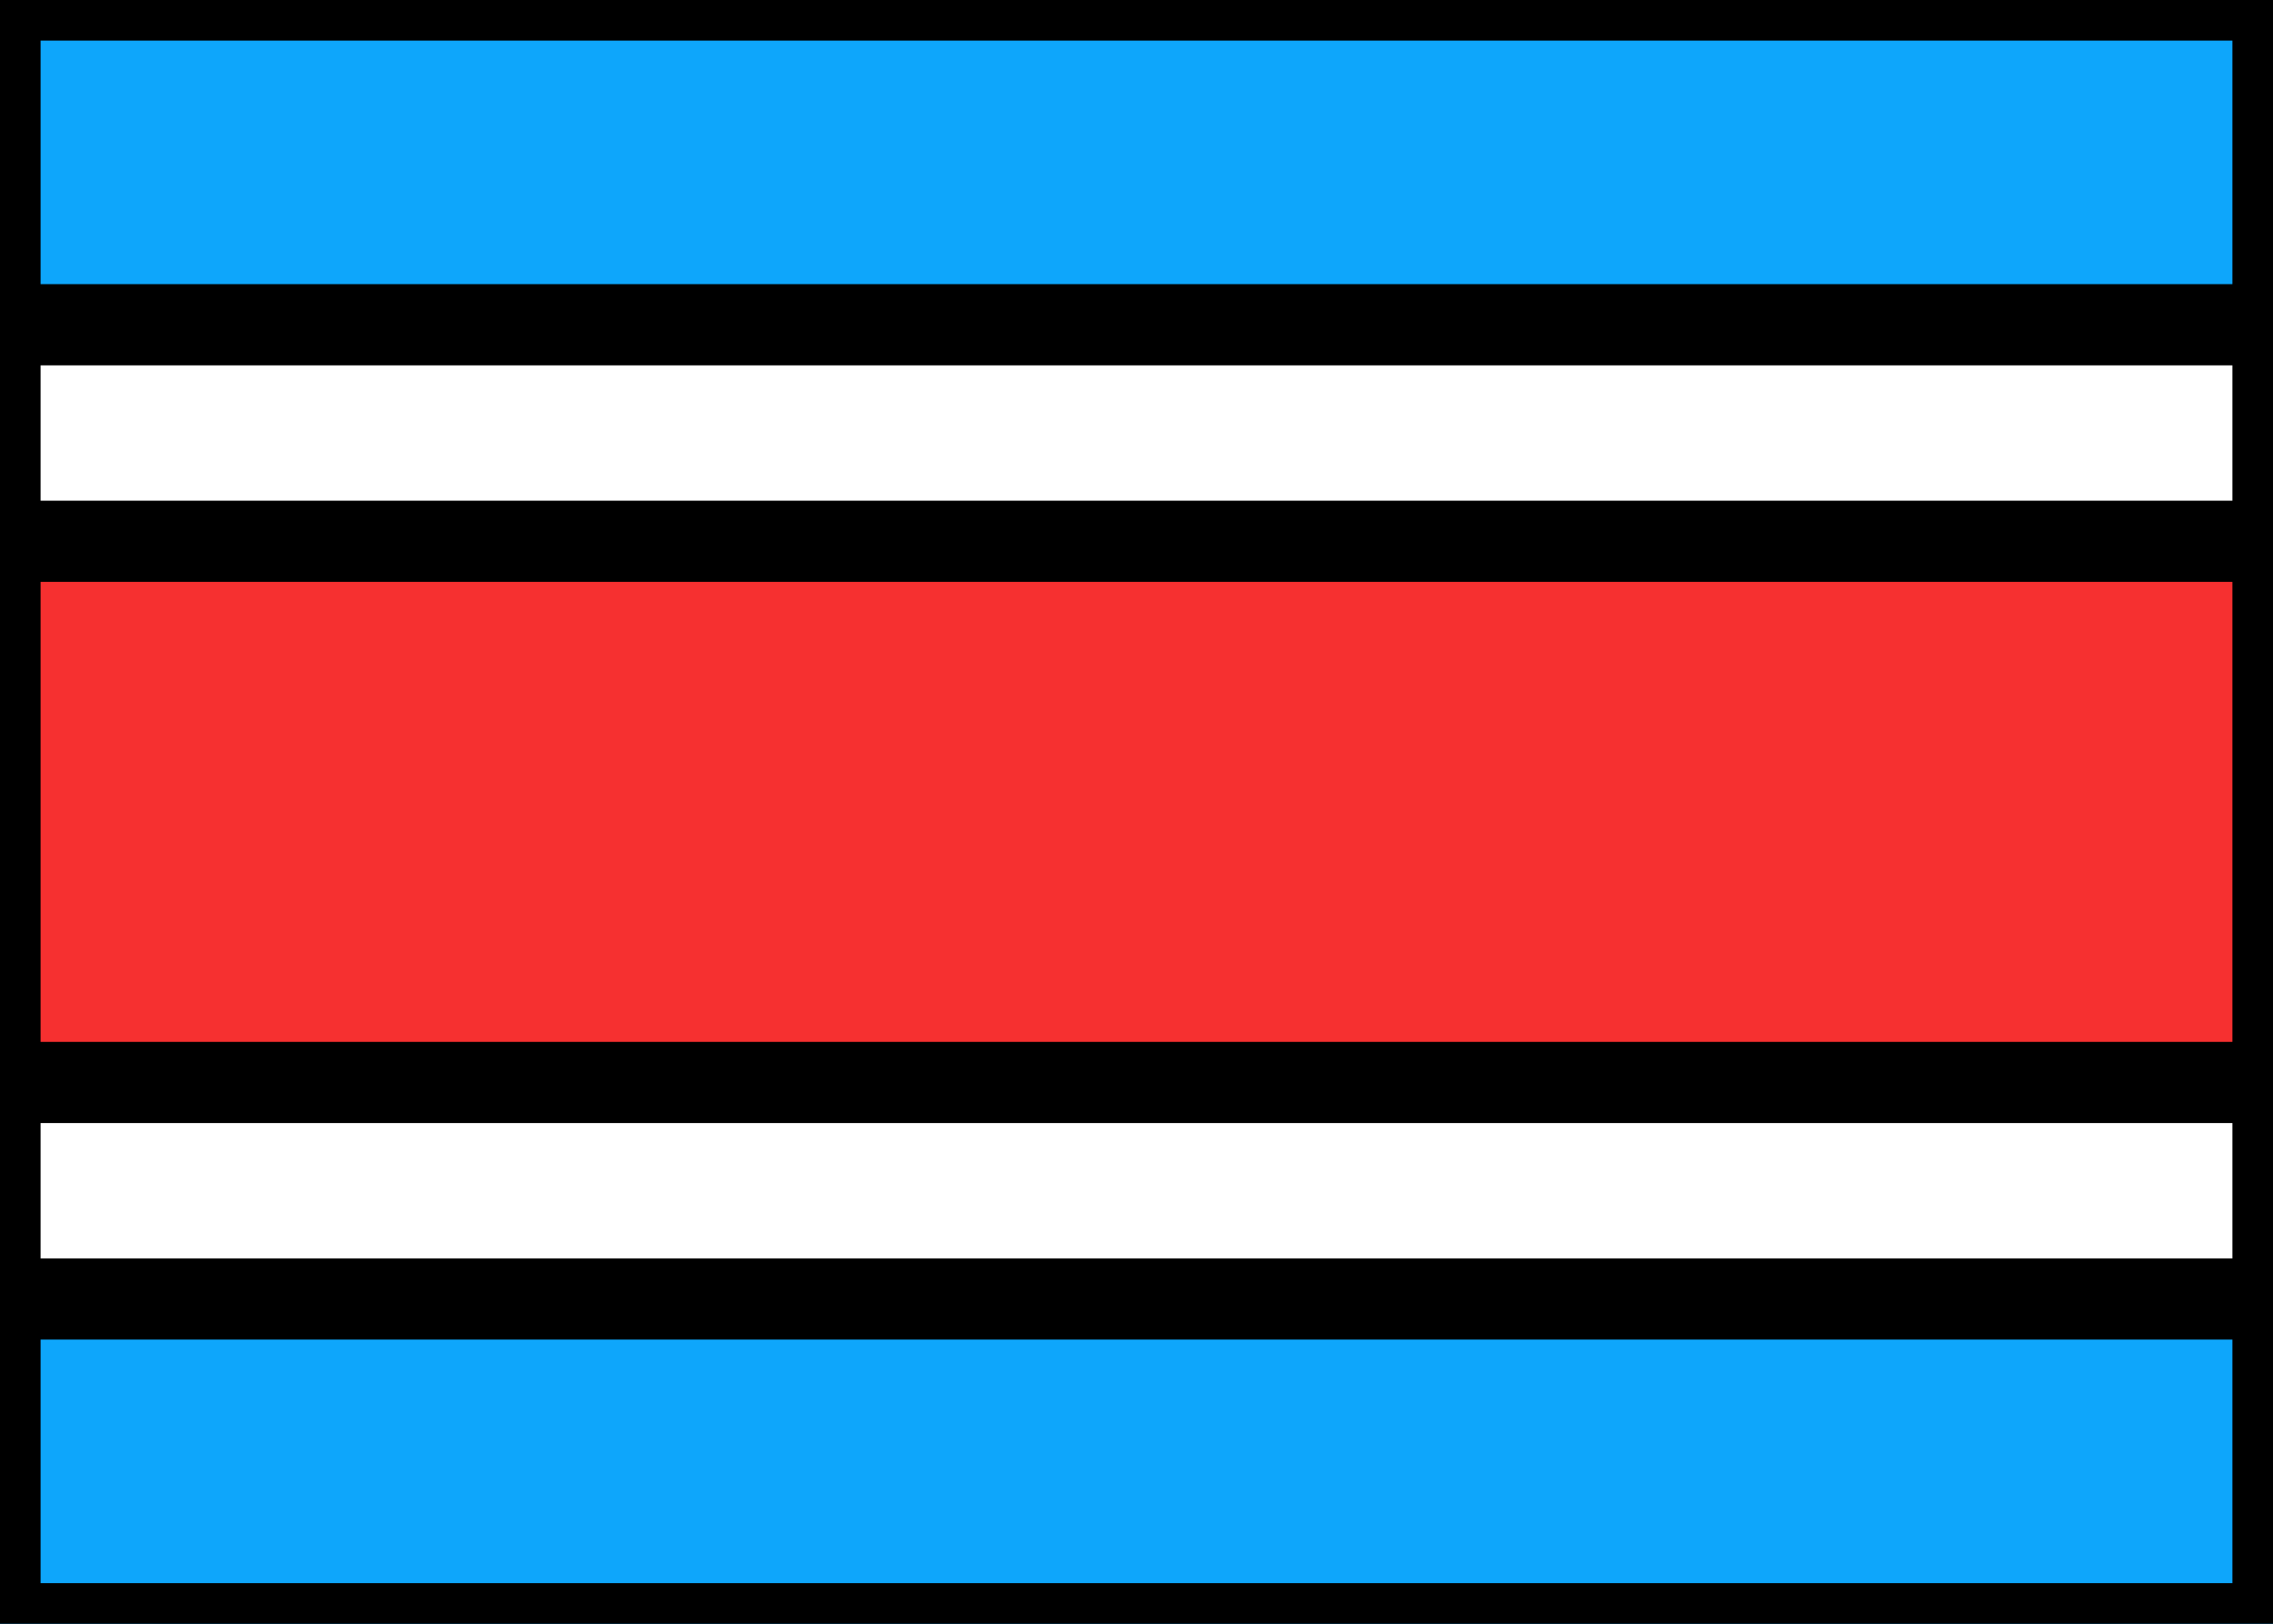 <svg xmlns="http://www.w3.org/2000/svg" fill="none" viewBox="0 0 28 20" stroke="currentColor" aria-hidden="true">
  <rect x="0" y="0" width="28" height="20" fill="#333333" stroke="none"/>
  <g clip-path="url(#clip0_5_364)">
    <rect width="27.5" height="19.5" x="0.25" y="0.25" fill="white" stroke-width="0.5" rx="1.75"/>
    <path fill="#0EA6FB" fill-rule="evenodd" d="M0 4H28V0H0V4Z" clip-rule="evenodd"/>
    <path fill="#0EA6FB" fill-rule="evenodd" d="M0 20H28V16H0V20Z" clip-rule="evenodd"/>
    <path fill="#F63030" fill-rule="evenodd" d="M0 13.333H28V6.667H0V13.333Z" clip-rule="evenodd"/>
  </g>
  <defs>
    <clipPath id="clip0_5_364">
      <rect width="28" height="20" fill="white"/>
    </clipPath>
  </defs>
</svg>

